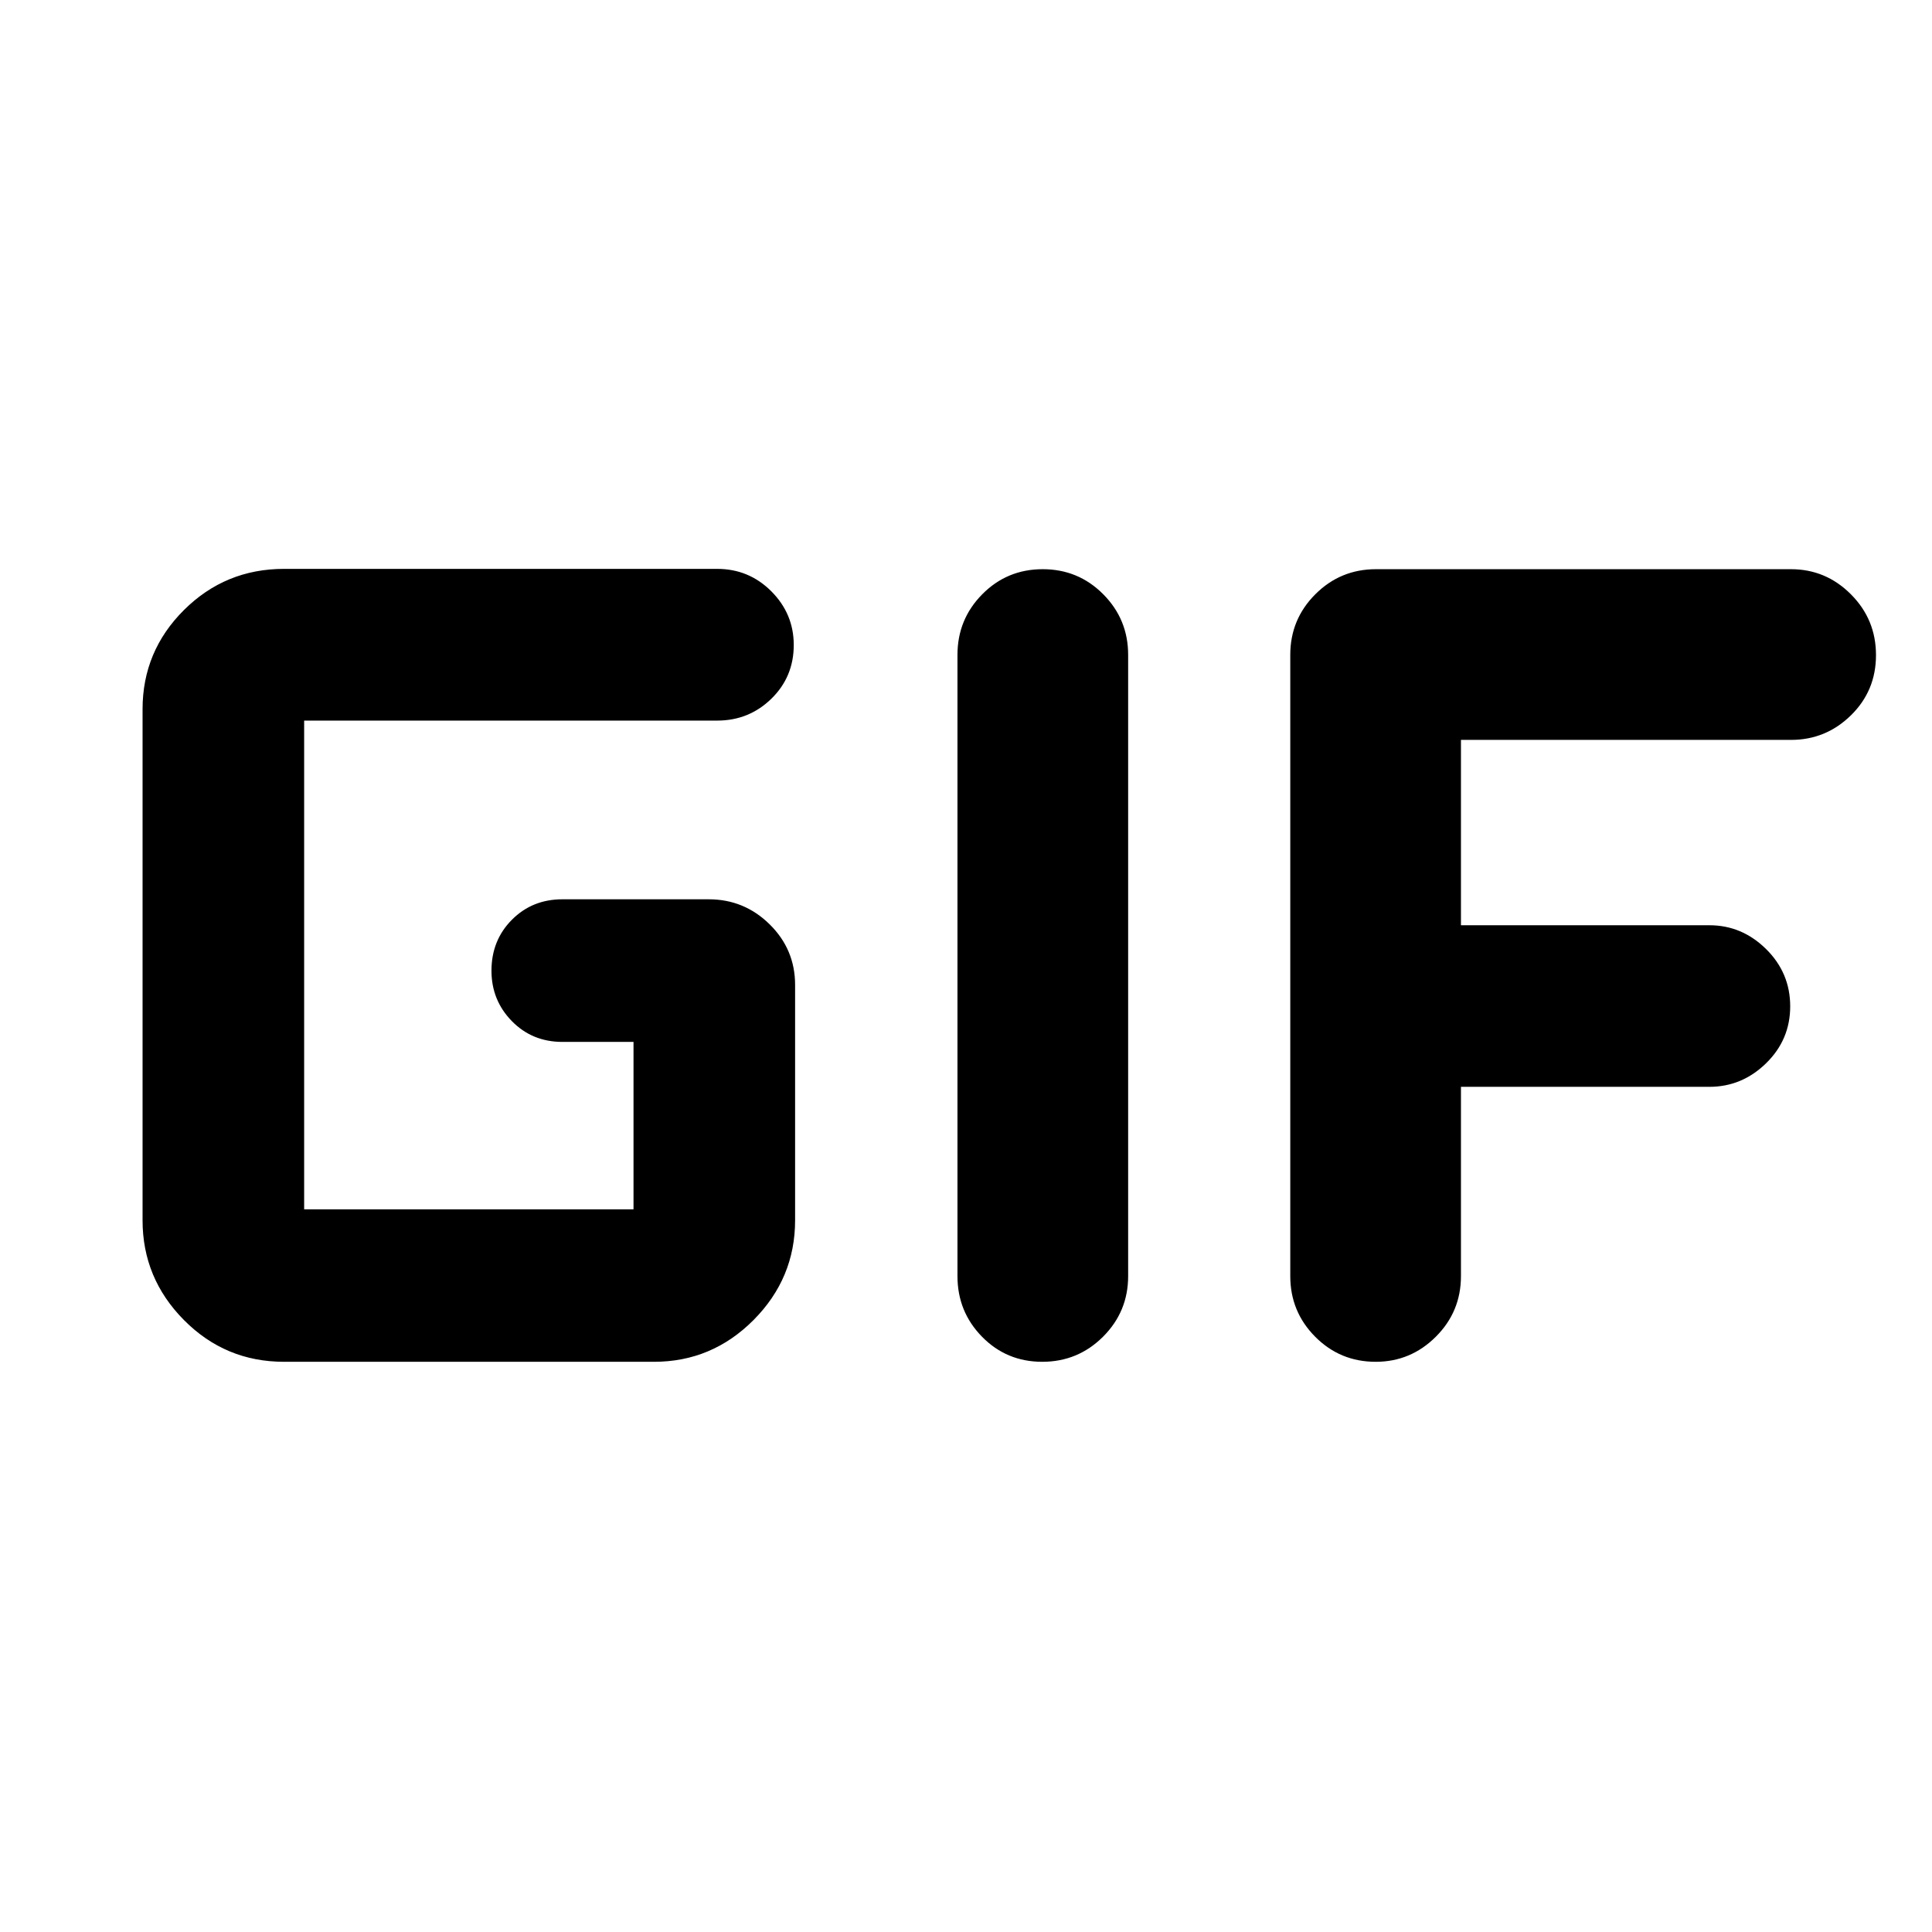 <svg xmlns="http://www.w3.org/2000/svg" height="40" viewBox="0 -960 960 960" width="40"><path d="M141.14-283.33q-29.18 0-49.74-20.75-20.56-20.75-20.56-49.56v-253.95q0-28.81 20.56-49.28 20.56-20.46 49.74-20.46h215.22q15.78 0 26.92 11.16 11.13 11.17 11.13 26.67 0 15.83-11.13 26.7-11.14 10.86-26.92 10.86H151.13v242.84h163.66v-83.18h-35.31q-15.03 0-25.15-10.34-10.12-10.35-10.12-25.05 0-15.08 10.12-25.28 10.12-10.2 25.15-10.2h72.65q17.67 0 30.31 12.45 12.64 12.45 12.64 30.12v116.94q0 28.81-20.66 49.56-20.65 20.75-49.46 20.75H141.14Zm334.62-42.58v-308.68q0-17.67 12.32-30.12 12.32-12.46 30.04-12.46 17.71 0 30.08 12.46 12.37 12.45 12.37 30.12v308.68q0 17.67-12.48 30.12-12.49 12.46-30.21 12.46-17.71 0-29.92-12.46-12.2-12.45-12.2-30.12Zm165.37 0v-308.68q0-17.67 12.45-30.12 12.46-12.46 30.12-12.46h206.24q17.33 0 29.78 12.49 12.45 12.49 12.45 30.2 0 17.72-12.45 29.92-12.45 12.21-29.78 12.21h-164v92.1h123.43q16.2 0 28.19 11.83 11.98 11.83 11.98 28.46 0 16.58-11.98 28.29-11.99 11.71-28.19 11.71H725.94v94.05q0 17.67-12.48 30.12-12.49 12.46-29.87 12.46-17.72 0-30.09-12.46-12.37-12.45-12.37-30.12Z"/></svg>